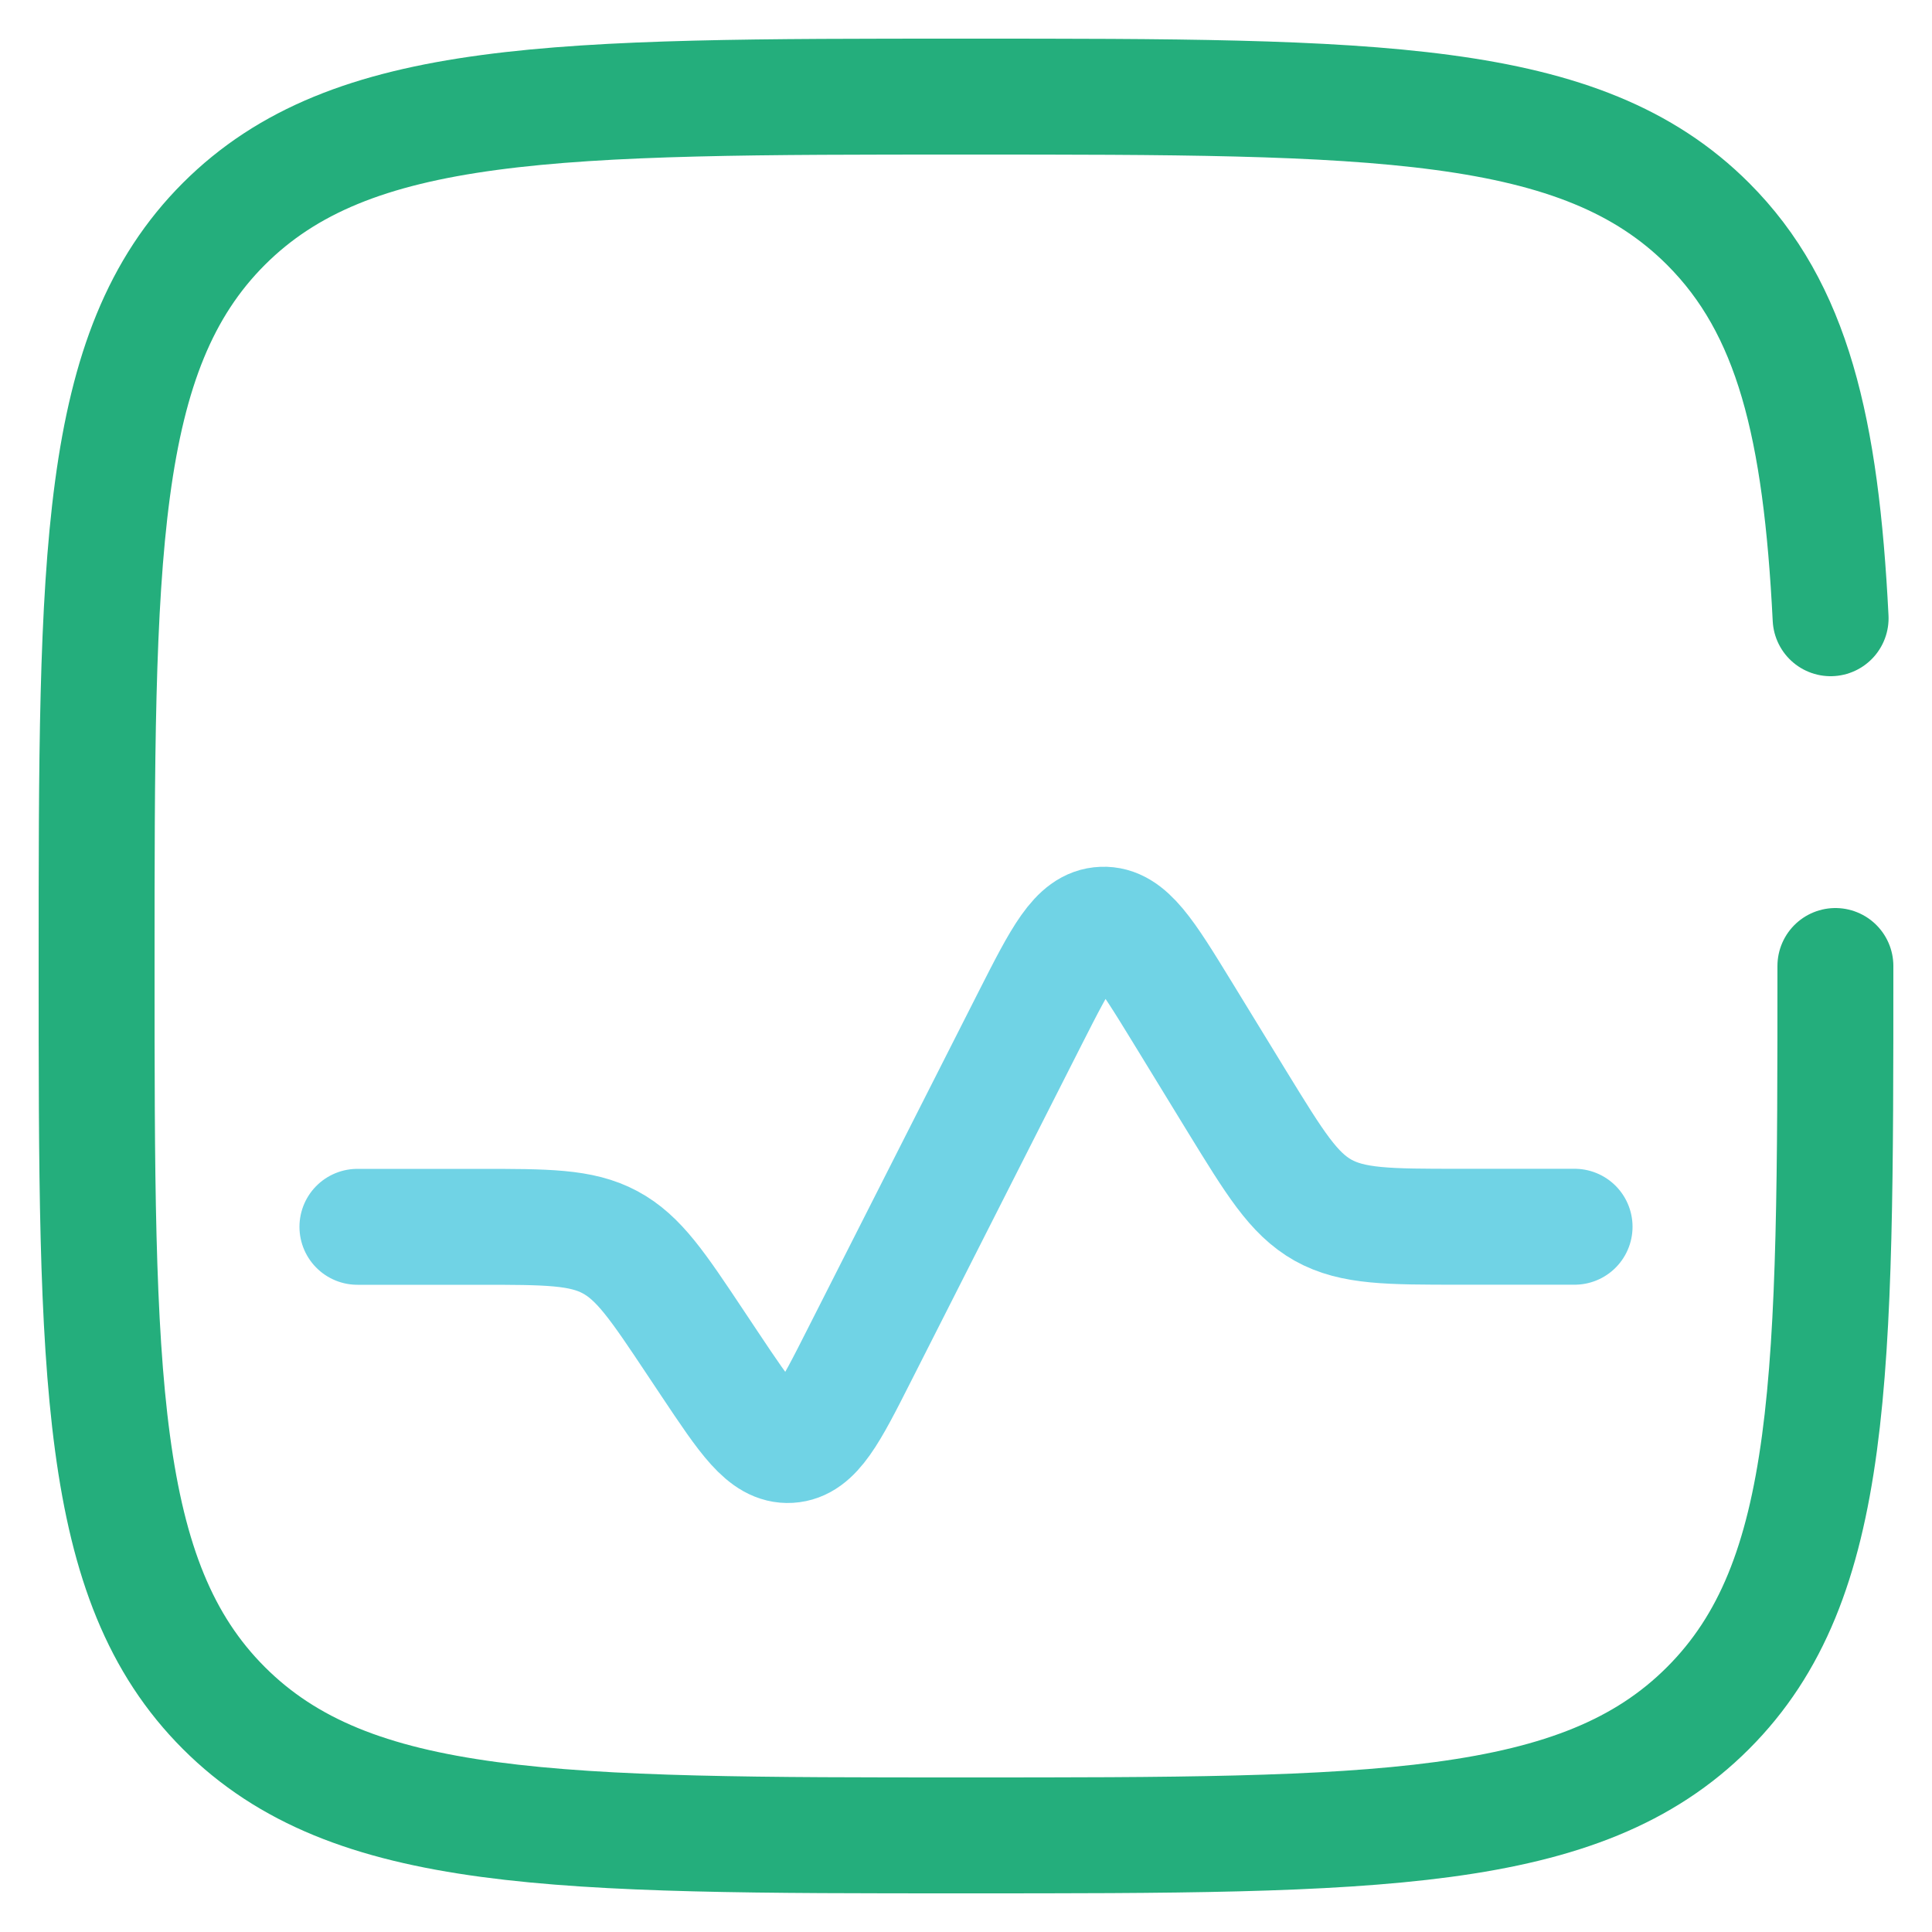 <svg width="25" height="25" viewBox="0 0 25 25" fill="none" xmlns="http://www.w3.org/2000/svg">
<path d="M4.625 15.875H6.193C7.077 15.875 7.521 15.875 7.893 16.074C8.267 16.274 8.512 16.642 9.002 17.378L9.182 17.648C9.657 18.36 9.895 18.717 10.217 18.698C10.539 18.679 10.734 18.297 11.121 17.532L13.332 13.171C13.736 12.376 13.938 11.978 14.267 11.966C14.597 11.952 14.83 12.332 15.296 13.092L16.012 14.262C16.496 15.05 16.737 15.444 17.12 15.66C17.505 15.874 17.966 15.874 18.89 15.874H20.375" stroke="#70D3E5" stroke-width="1.5" stroke-linecap="round"/>
<path d="M23.75 12.5C23.75 17.803 23.75 20.455 22.102 22.102C20.456 23.75 17.803 23.75 12.5 23.75C7.197 23.75 4.545 23.75 2.897 22.102C1.25 20.456 1.25 17.803 1.25 12.5C1.25 7.197 1.25 4.545 2.897 2.897C4.546 1.25 7.197 1.25 12.5 1.25C17.803 1.25 20.455 1.25 22.102 2.897C23.198 3.993 23.564 5.533 23.688 8" stroke="#24AE7C" stroke-width="1.5" stroke-linecap="round"/>
</svg>
